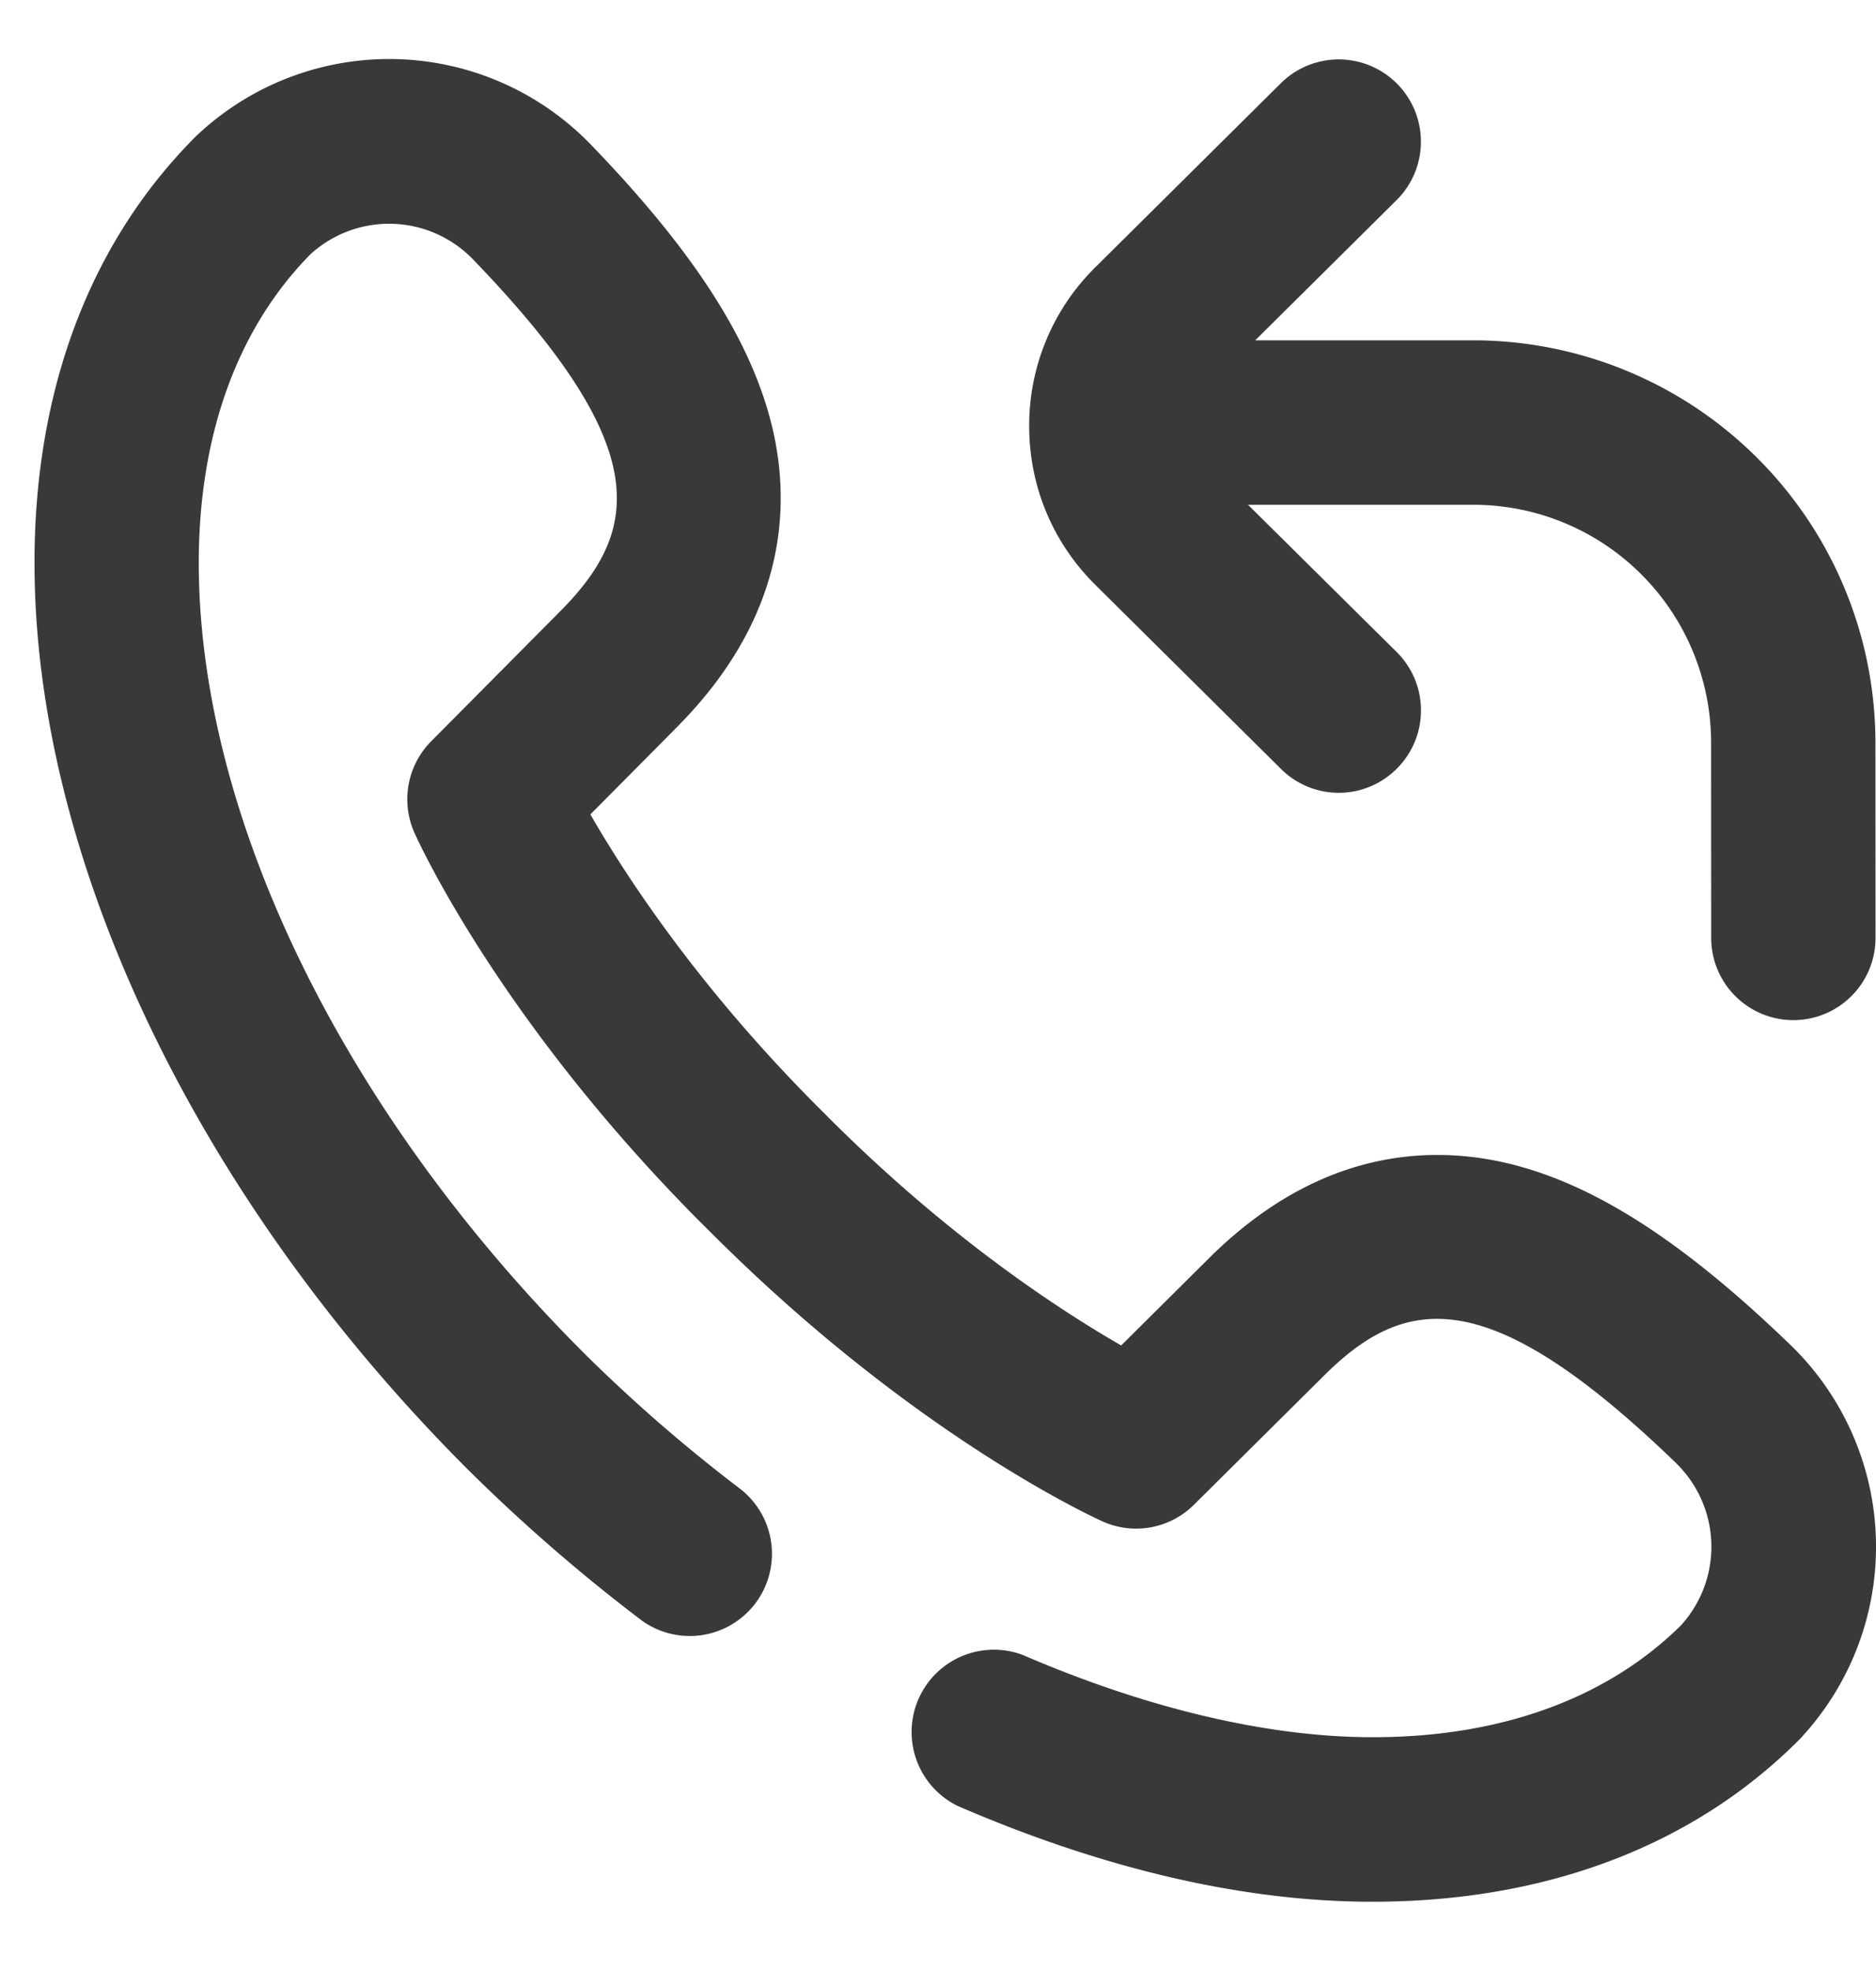 <svg width="20" height="21" fill="none" xmlns="http://www.w3.org/2000/svg"><path d="M13.655 8.191a.873.873 0 001.24-.005.876.876 0 00-.006-1.24l-1.584-1.568h2.404a2.536 2.536 0 012.533 2.53l.001 2.086a.876.876 0 001.752-.002l-.001-2.086a4.29 4.29 0 00-4.285-4.28h-2.327l1.507-1.494A.876.876 0 0013.655.887l-1.976 1.959a2.368 2.368 0 00-.707 1.693c0 .64.25 1.242.707 1.694l1.976 1.958zM19.078 14.32c-1.073-1.034-1.974-1.632-2.839-1.882-.831-.24-2.082-.272-3.321.939a.083.083 0 00-.005.005l-.96.953c-.653-.375-1.843-1.15-3.126-2.434l-.1-.1c-1.283-1.283-2.059-2.473-2.433-3.124l.953-.96a.11.11 0 01.005-.006c1.21-1.24 1.179-2.49.938-3.321-.25-.865-.847-1.767-1.881-2.839a2.99 2.99 0 00-4.165-.15l-.022.02a.922.922 0 00-.034.032C.953 2.588.358 4.173.368 6.039c.015 3.145 1.74 6.737 4.612 9.61a18.57 18.57 0 001.828 1.591.876.876 0 101.066-1.39 16.8 16.8 0 01-1.655-1.44c-2.553-2.554-4.086-5.686-4.1-8.38-.006-1.378.406-2.526 1.192-3.322l.003-.003a1.244 1.244 0 011.733.063C6.95 4.74 6.838 5.625 6 6.485L4.597 7.898a.876.876 0 00-.179.974c.036.081.907 2.006 3.07 4.17l.1.099c2.163 2.162 4.088 3.033 4.169 3.07.33.147.717.076.973-.18l1.414-1.403c.86-.838 1.744-.95 3.717.953.487.47.514 1.23.063 1.733l-.003.003c-.796.787-1.944 1.2-3.322 1.192-1.1-.006-2.377-.308-3.692-.875a.877.877 0 00-.694 1.609c1.551.669 3.024 1.012 4.377 1.019h.043c1.847 0 3.417-.595 4.543-1.721a.822.822 0 00.033-.034l.019-.022a2.99 2.99 0 00-.15-4.165z" fill="#393939"/></svg>
